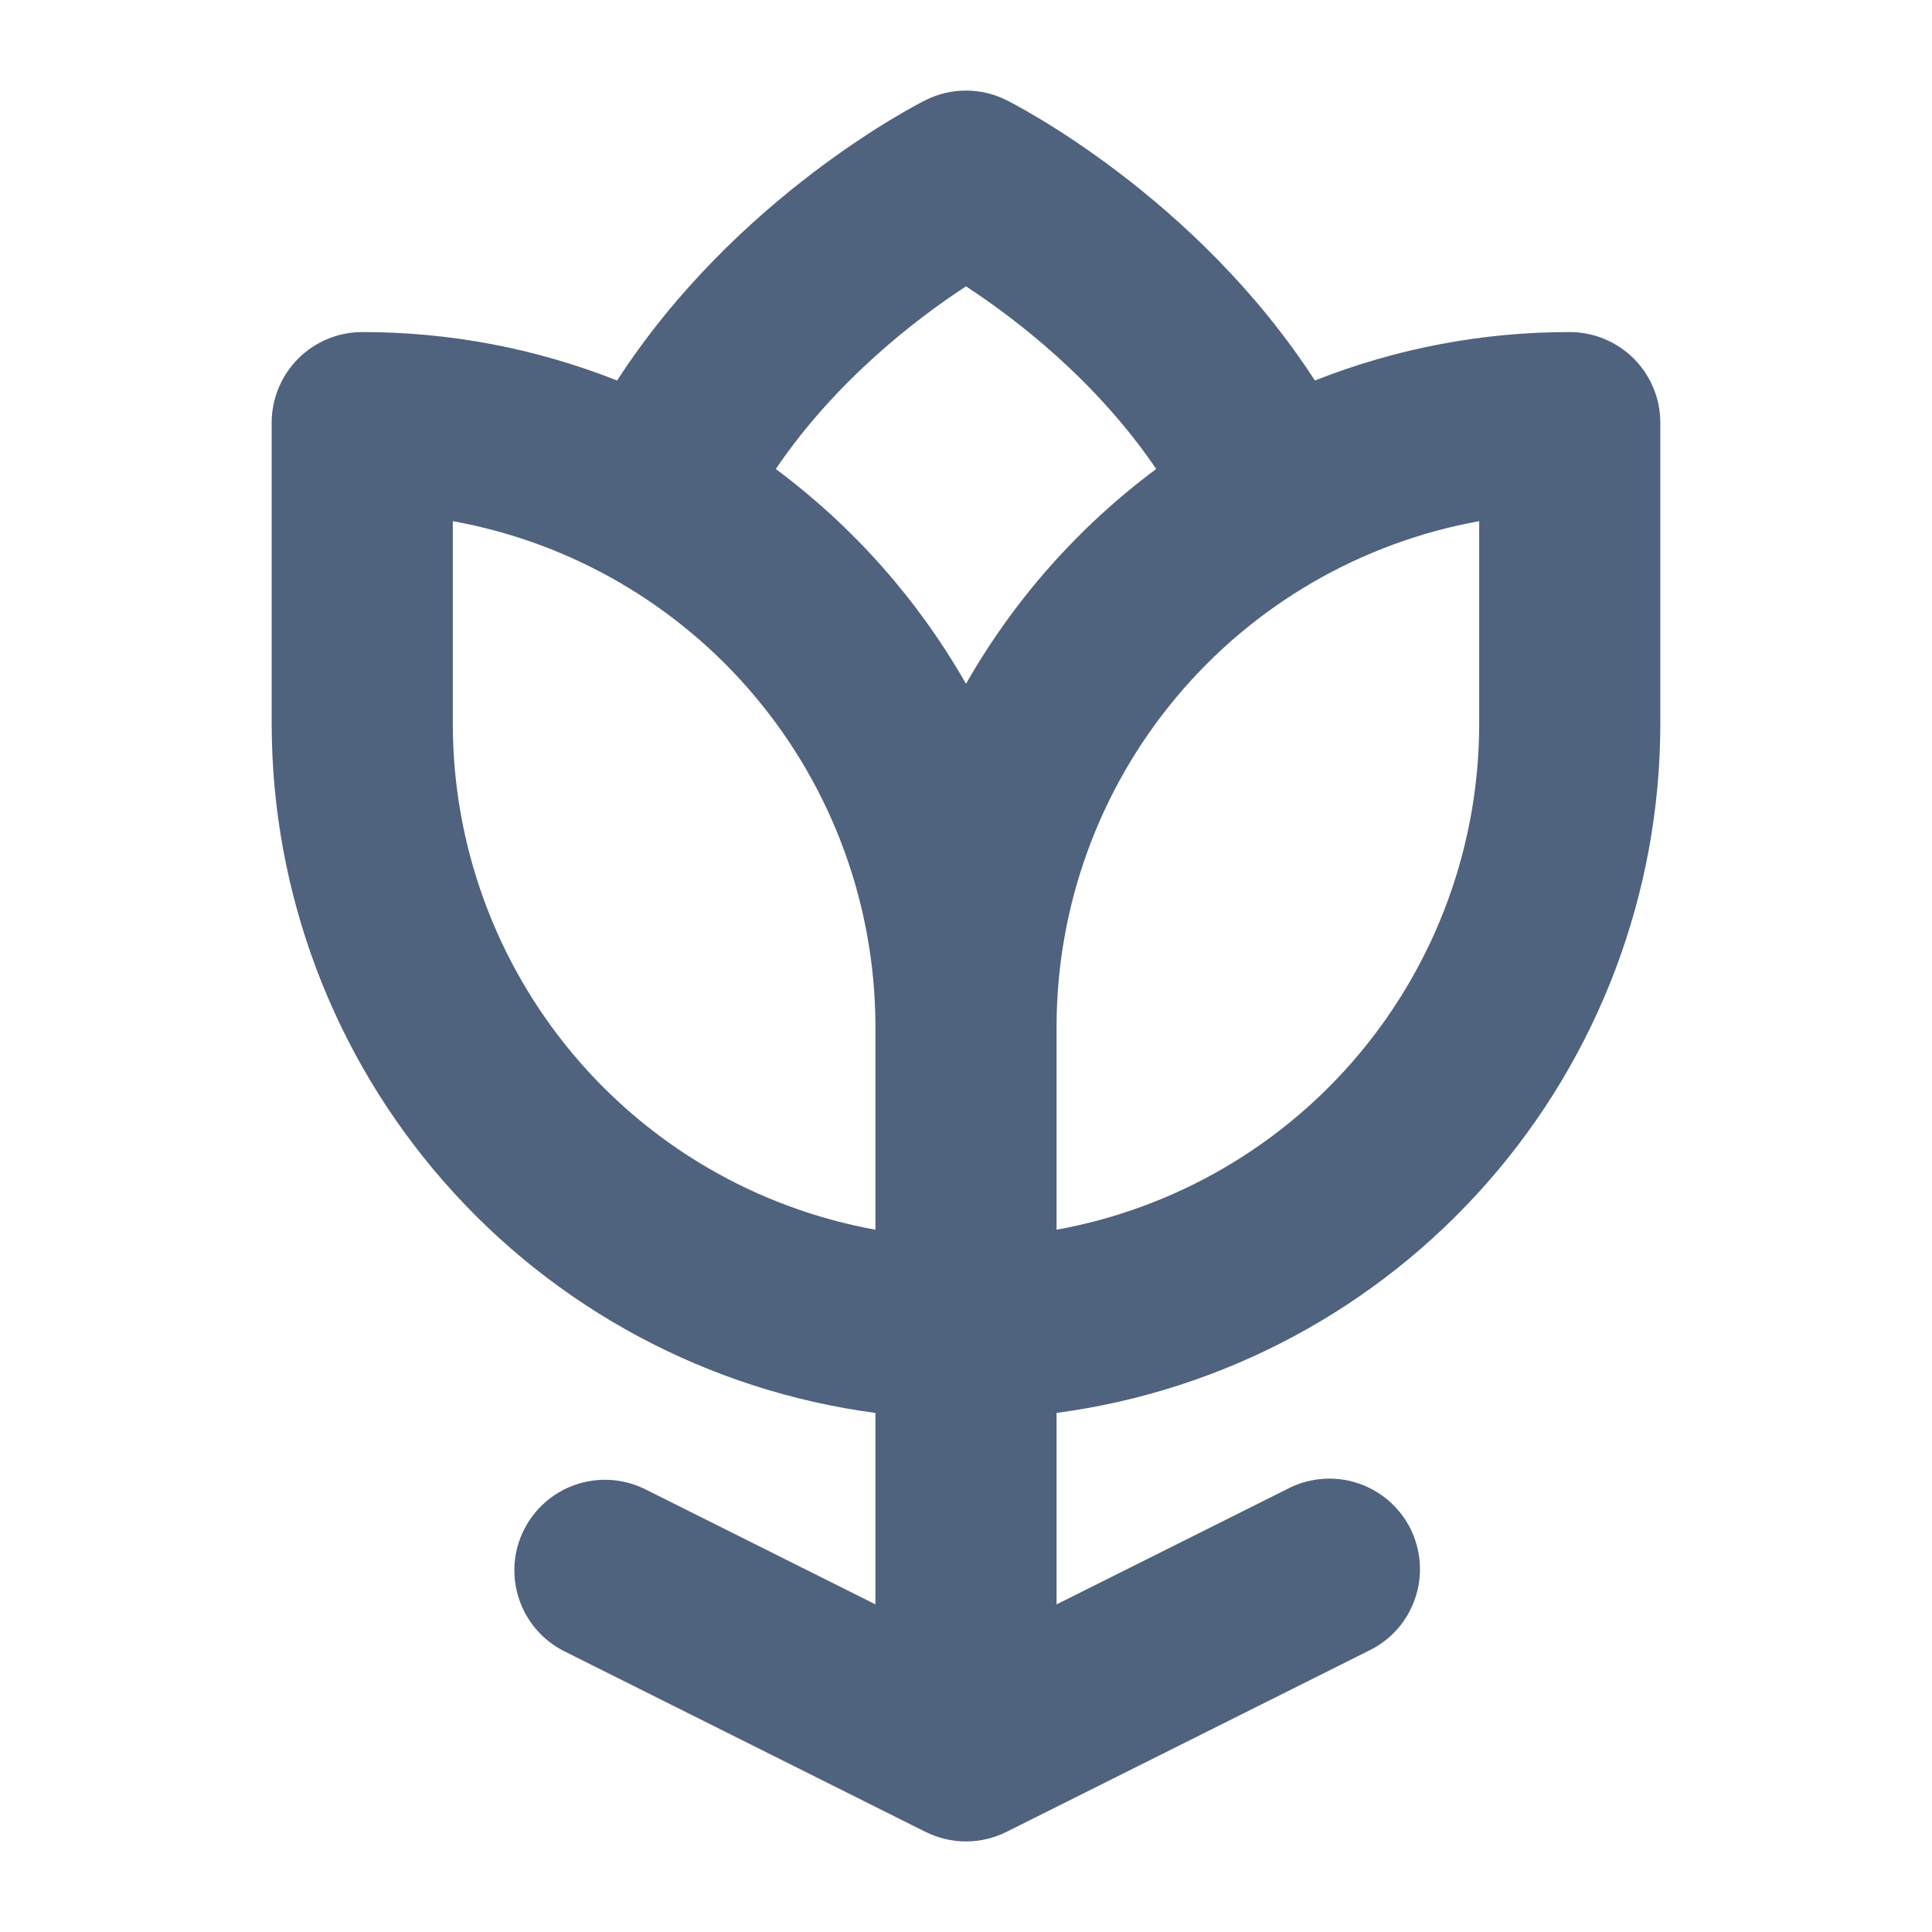 <svg width="24" height="24" viewBox="0 0 24 24" fill="none" xmlns="http://www.w3.org/2000/svg">
<path d="M19.5 4.125C18.416 4.124 17.342 4.328 16.334 4.727C14.853 2.439 12.61 1.298 12.503 1.244C12.347 1.166 12.175 1.125 12 1.125C11.825 1.125 11.653 1.166 11.497 1.244C11.39 1.298 9.147 2.439 7.666 4.727C6.658 4.328 5.584 4.124 4.5 4.125C4.202 4.125 3.915 4.244 3.704 4.455C3.494 4.666 3.375 4.952 3.375 5.25V9C3.378 11.092 4.139 13.112 5.519 14.685C6.898 16.258 8.801 17.276 10.875 17.552V19.93L8.003 18.494C7.737 18.366 7.431 18.347 7.151 18.443C6.872 18.538 6.641 18.74 6.509 19.004C6.376 19.268 6.353 19.574 6.445 19.855C6.536 20.136 6.734 20.37 6.997 20.506L11.497 22.756C11.653 22.834 11.825 22.875 12 22.875C12.175 22.875 12.347 22.834 12.503 22.756L17.003 20.506C17.138 20.441 17.258 20.35 17.357 20.239C17.456 20.127 17.531 19.997 17.579 19.856C17.628 19.715 17.647 19.566 17.637 19.417C17.627 19.268 17.587 19.123 17.521 18.989C17.454 18.856 17.361 18.737 17.248 18.64C17.135 18.543 17.004 18.469 16.862 18.423C16.72 18.377 16.571 18.359 16.422 18.372C16.274 18.384 16.129 18.425 15.997 18.494L13.125 19.93V17.552C15.199 17.276 17.102 16.258 18.481 14.685C19.861 13.112 20.622 11.092 20.625 9V5.25C20.625 4.952 20.506 4.666 20.296 4.455C20.084 4.244 19.798 4.125 19.5 4.125ZM12 3.557C12.597 3.947 13.606 4.711 14.363 5.826C13.399 6.542 12.595 7.451 12 8.495C11.405 7.451 10.6 6.543 9.637 5.826C10.394 4.711 11.403 3.947 12 3.557ZM5.625 9V6.474C7.096 6.74 8.428 7.514 9.387 8.661C10.347 9.808 10.873 11.255 10.875 12.75V15.276C9.404 15.01 8.072 14.236 7.113 13.089C6.154 11.942 5.627 10.495 5.625 9ZM18.375 9C18.373 10.495 17.846 11.942 16.887 13.089C15.928 14.236 14.596 15.01 13.125 15.276V12.75C13.127 11.255 13.653 9.808 14.613 8.661C15.572 7.514 16.904 6.74 18.375 6.474V9Z" fill="#4F627E"/>
</svg>
